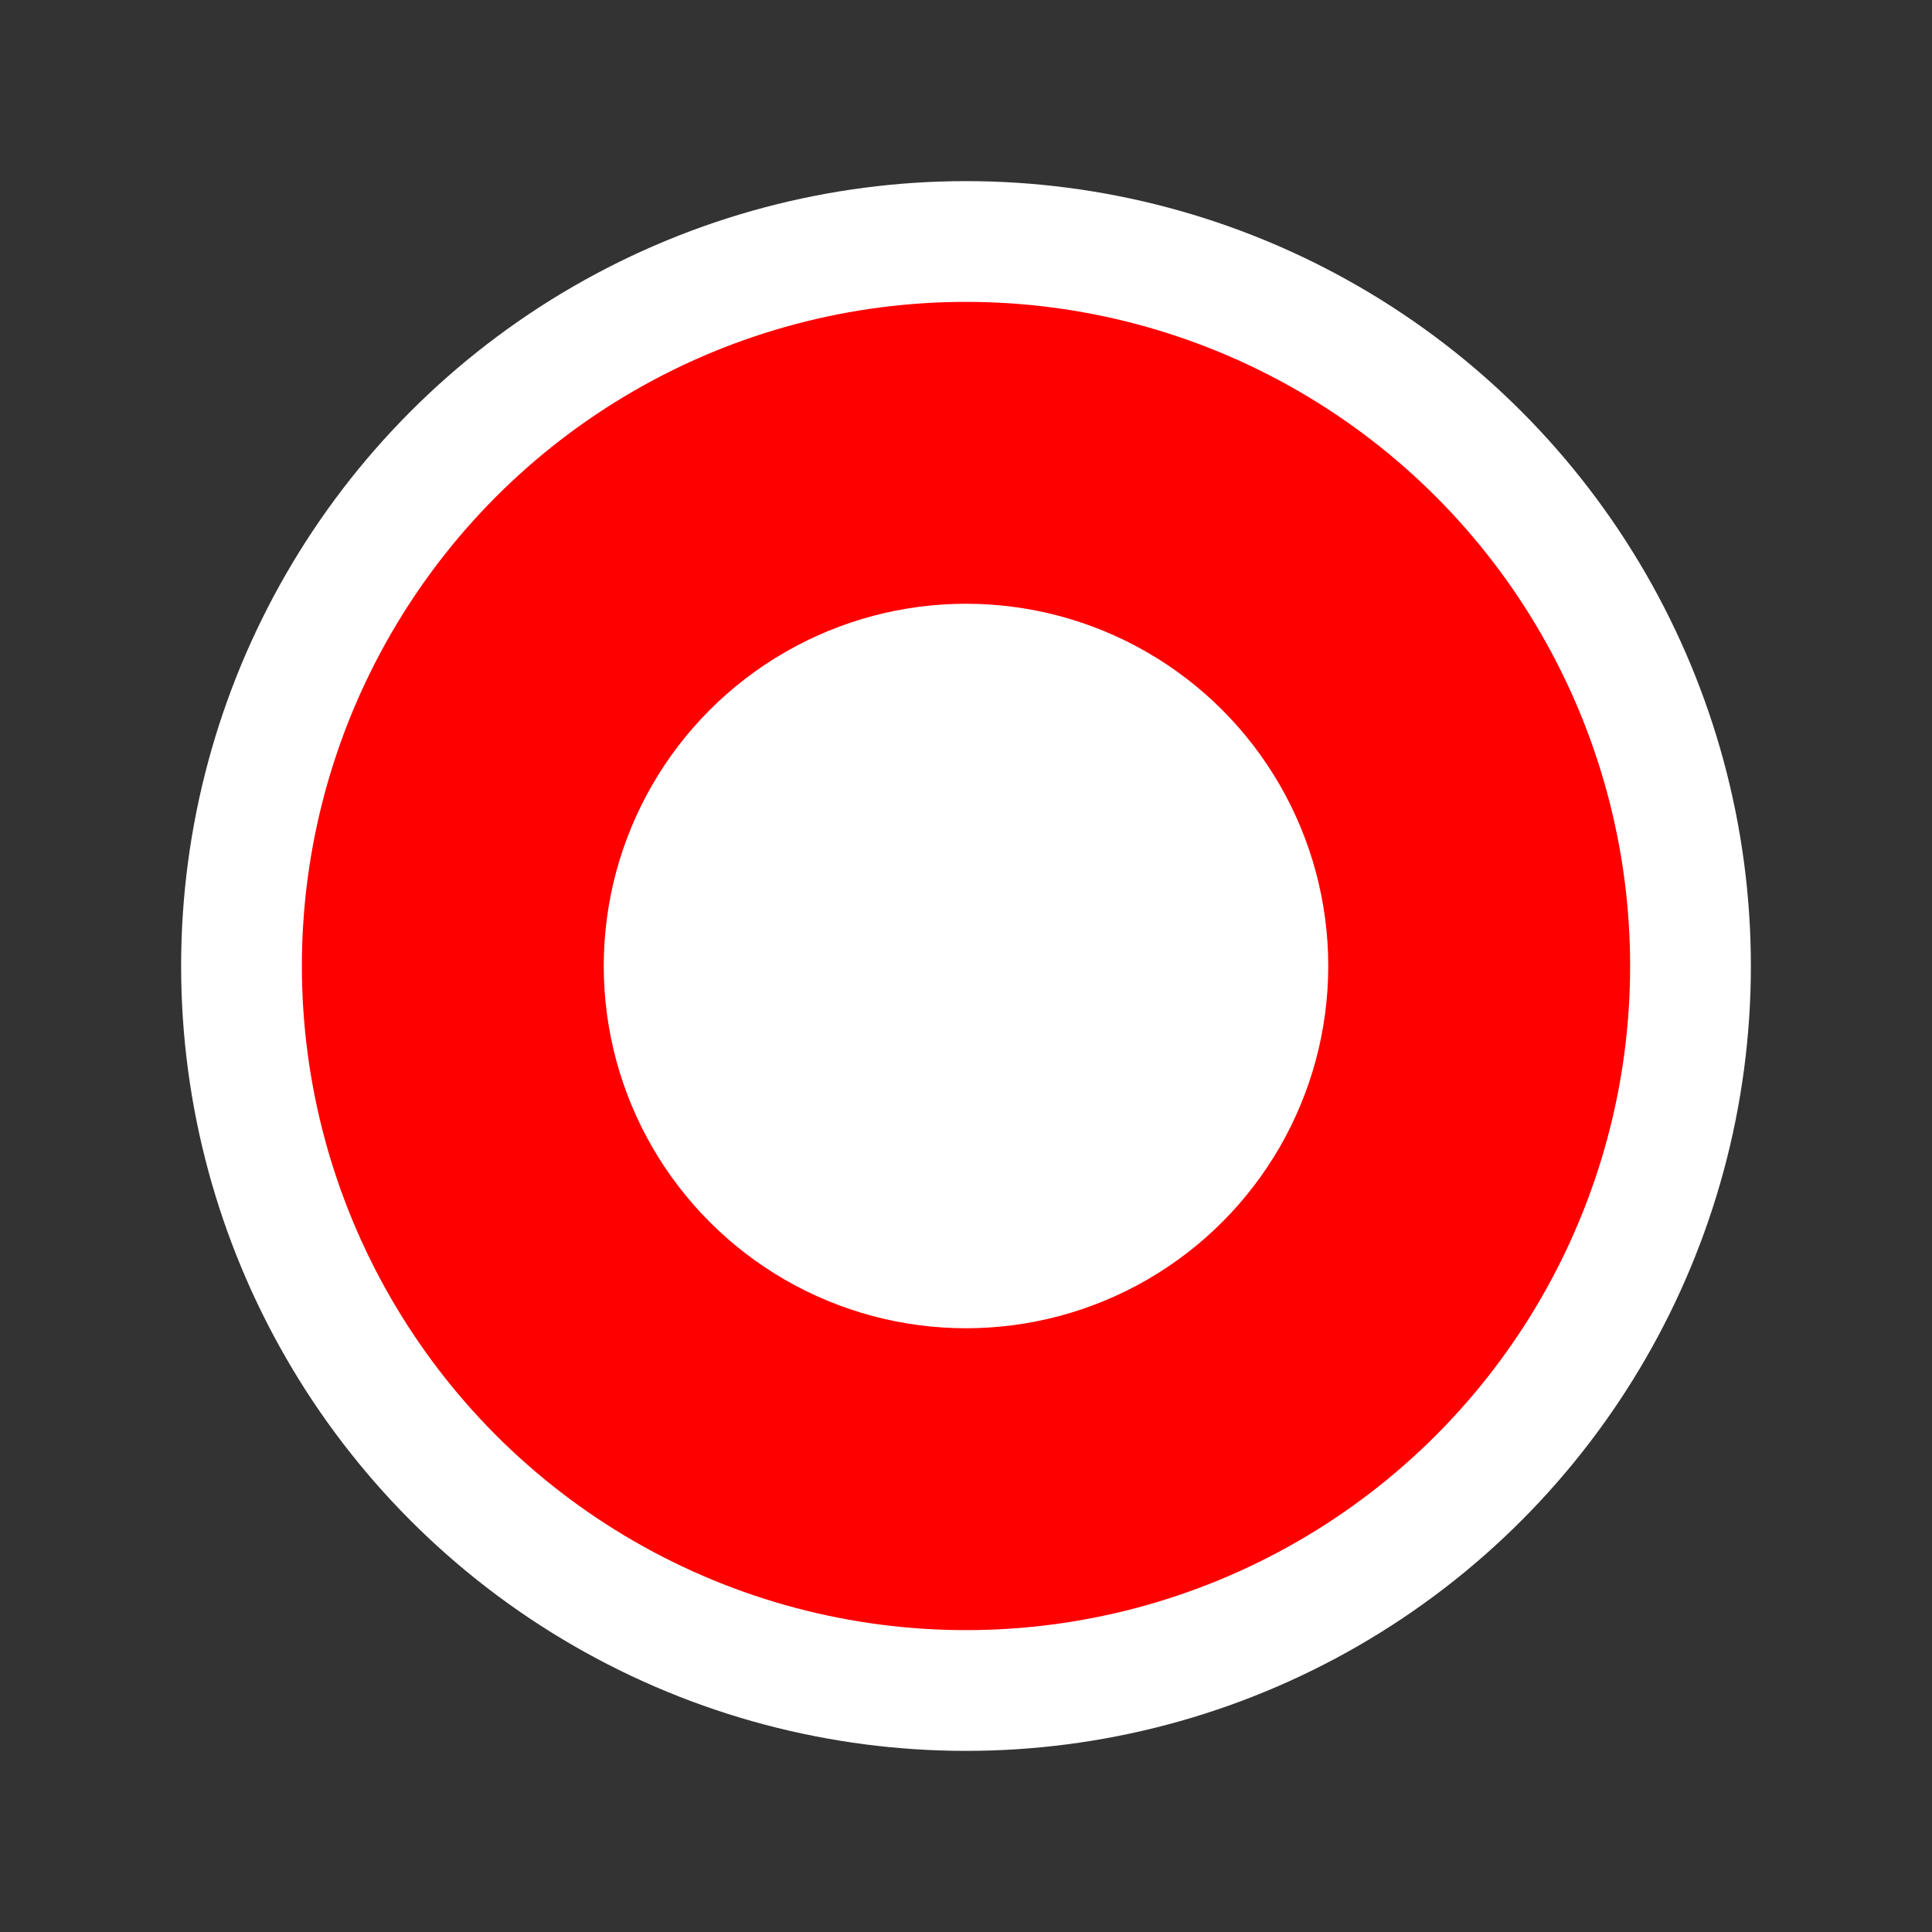 <svg width="16" height="16" viewBox="0 0 16 16" xmlns="http://www.w3.org/2000/svg">
  <rect x="0" y="0" width="16" height="16" fill="#333333" stroke="none"/>
  <circle cx="8" cy="8" r="6" fill="#ff0000" stroke="#ffffff" stroke-width="1"/>
  <circle cx="8" cy="8" r="3" fill="#ffffff"/>
</svg>